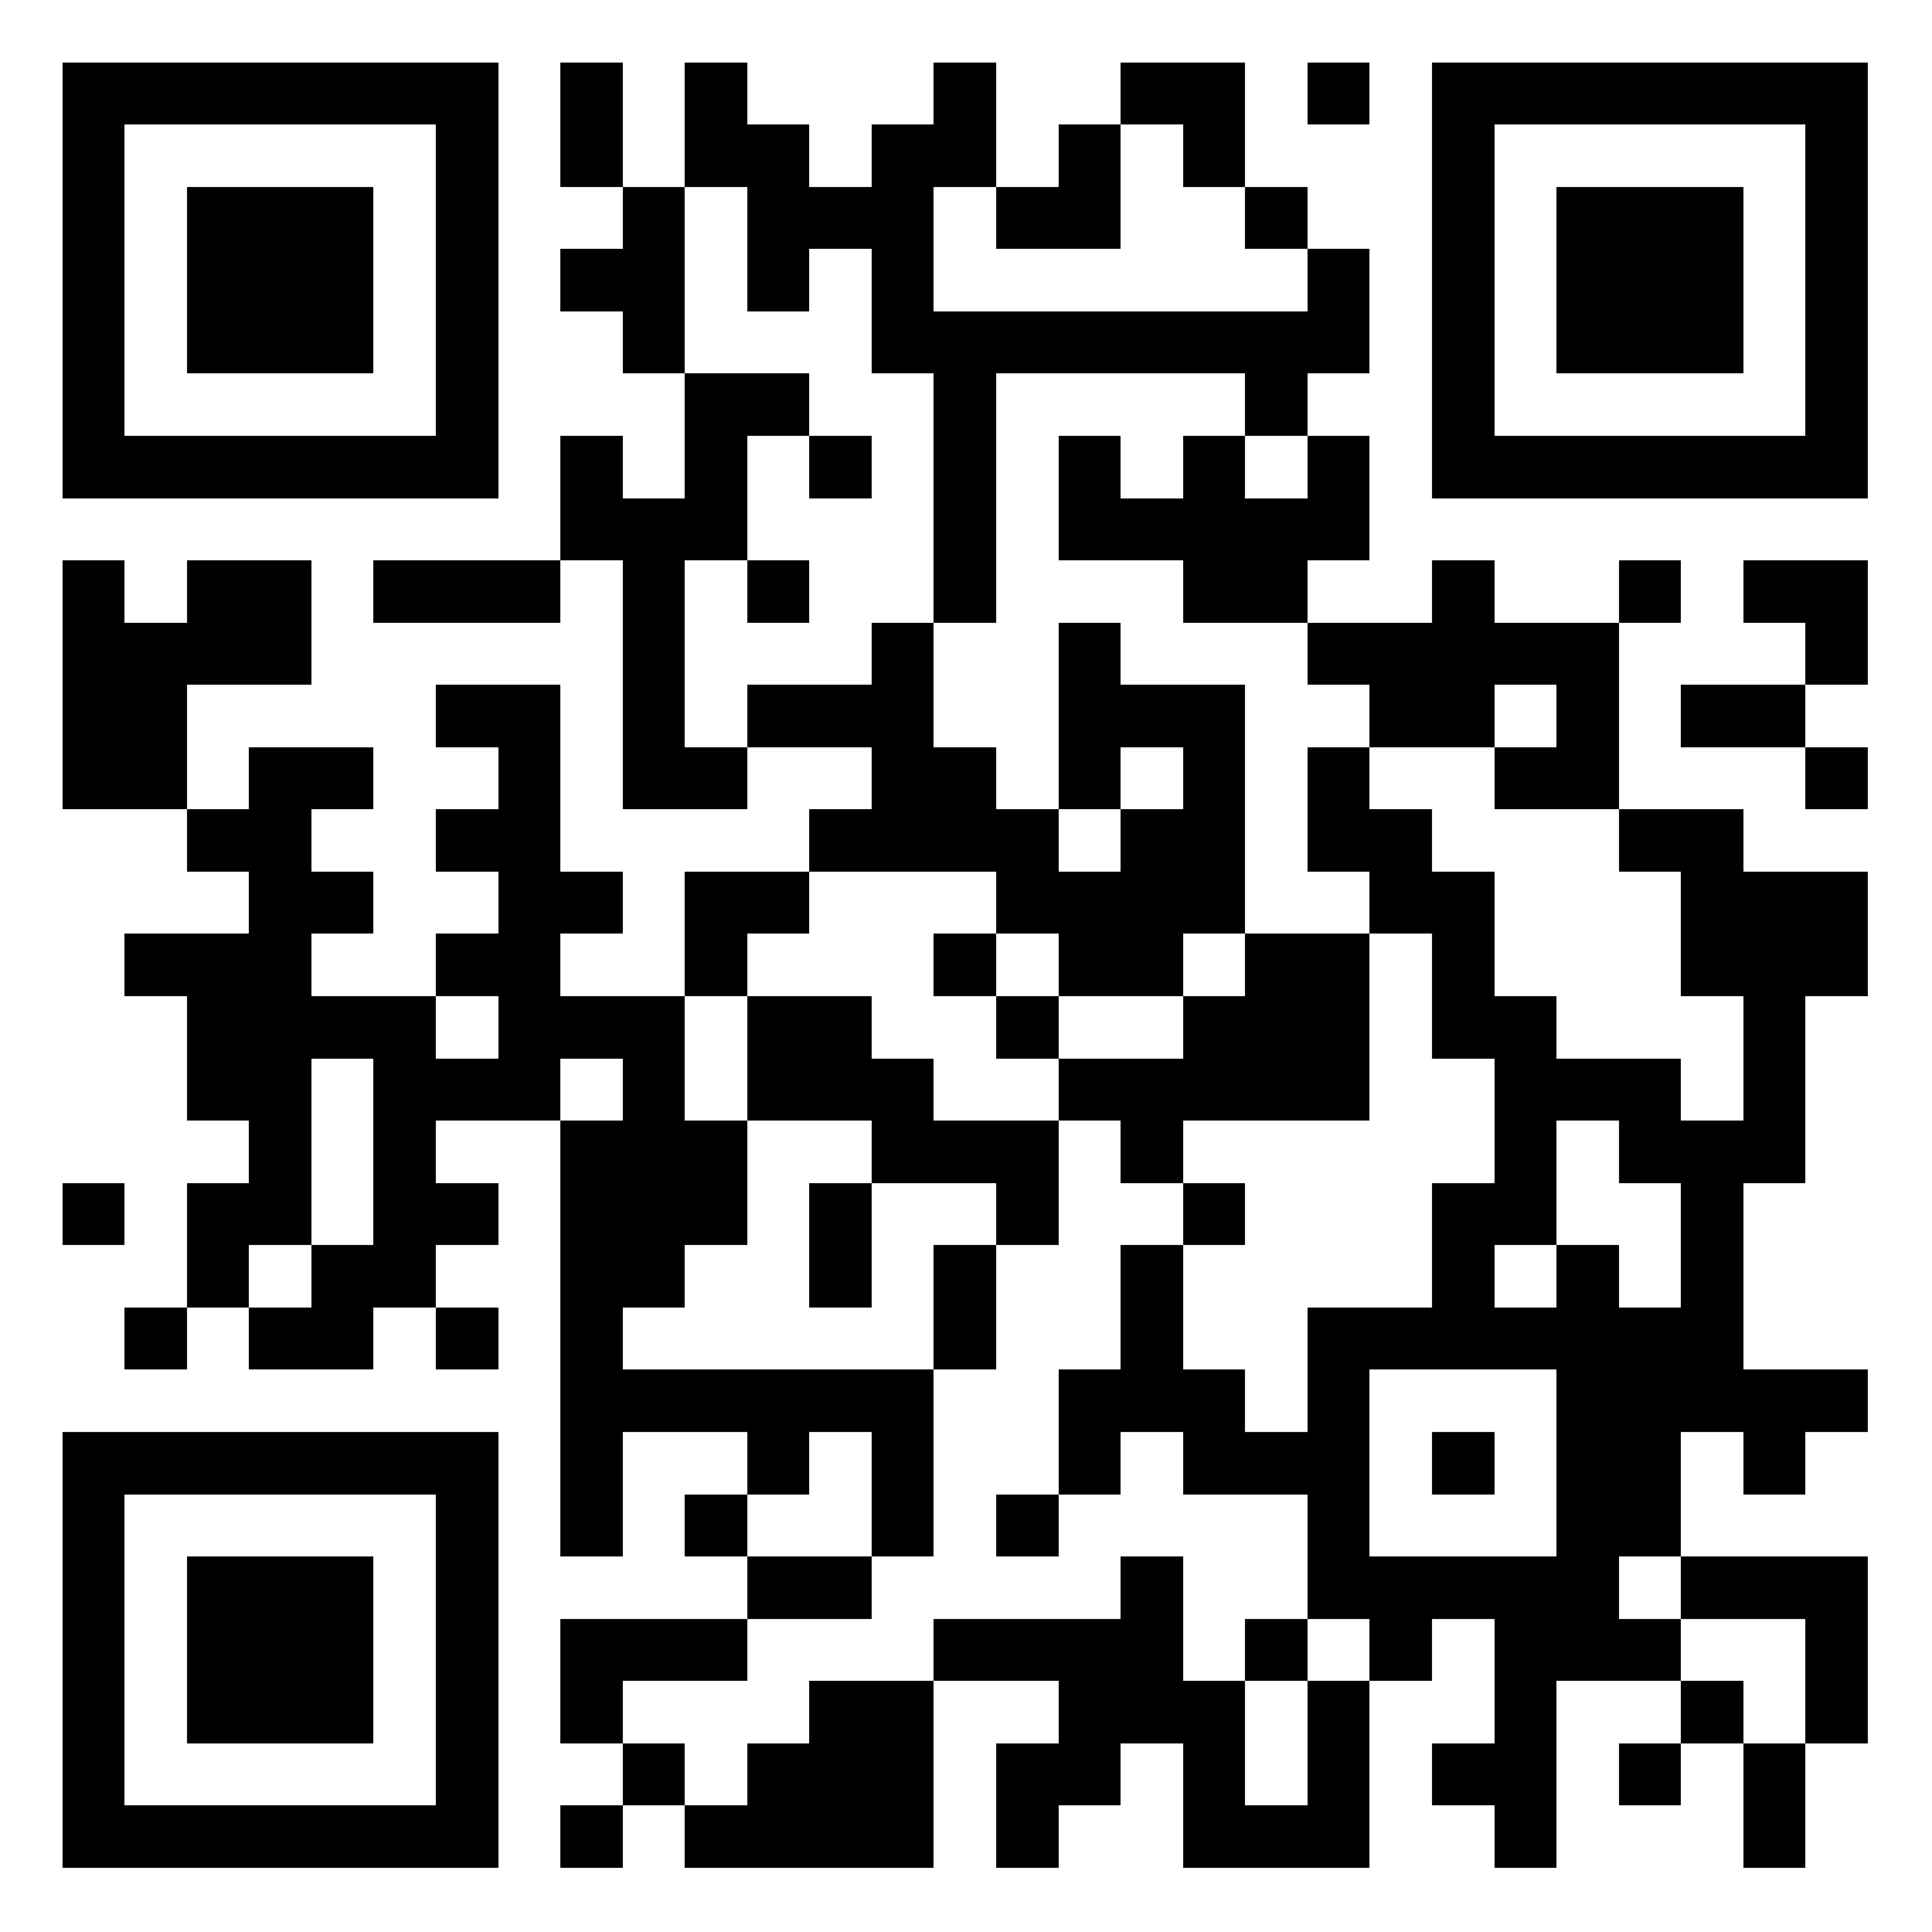 <?xml version="1.0" encoding="UTF-8"?>
<svg width="1024" height="1024" shape-rendering="crispEdges" version="1.1" xmlns="http://www.w3.org/2000/svg">
	<desc>qrcode-generator 4.1.8 by magiclen.org</desc>
	<rect width="1024" height="1024" fill="#FFF"/>
	<path d="M33 33h33v33H33V33M66 33h33v33H66V33M99 33h33v33H99V33M132 33h33v33H132V33M165 33h33v33H165V33M198 33h33v33H198V33M231 33h33v33H231V33M297 33h33v33H297V33M363 33h33v33H363V33M495 33h33v33H495V33M594 33h33v33H594V33M627 33h33v33H627V33M693 33h33v33H693V33M759 33h33v33H759V33M792 33h33v33H792V33M825 33h33v33H825V33M858 33h33v33H858V33M891 33h33v33H891V33M924 33h33v33H924V33M957 33h33v33H957V33M33 66h33v33H33V66M231 66h33v33H231V66M297 66h33v33H297V66M363 66h33v33H363V66M396 66h33v33H396V66M462 66h33v33H462V66M495 66h33v33H495V66M561 66h33v33H561V66M627 66h33v33H627V66M759 66h33v33H759V66M957 66h33v33H957V66M33 99h33v33H33V99M99 99h33v33H99V99M132 99h33v33H132V99M165 99h33v33H165V99M231 99h33v33H231V99M330 99h33v33H330V99M396 99h33v33H396V99M429 99h33v33H429V99M462 99h33v33H462V99M528 99h33v33H528V99M561 99h33v33H561V99M660 99h33v33H660V99M759 99h33v33H759V99M825 99h33v33H825V99M858 99h33v33H858V99M891 99h33v33H891V99M957 99h33v33H957V99M33 132h33v33H33V132M99 132h33v33H99V132M132 132h33v33H132V132M165 132h33v33H165V132M231 132h33v33H231V132M297 132h33v33H297V132M330 132h33v33H330V132M396 132h33v33H396V132M462 132h33v33H462V132M693 132h33v33H693V132M759 132h33v33H759V132M825 132h33v33H825V132M858 132h33v33H858V132M891 132h33v33H891V132M957 132h33v33H957V132M33 165h33v33H33V165M99 165h33v33H99V165M132 165h33v33H132V165M165 165h33v33H165V165M231 165h33v33H231V165M330 165h33v33H330V165M462 165h33v33H462V165M495 165h33v33H495V165M528 165h33v33H528V165M561 165h33v33H561V165M594 165h33v33H594V165M627 165h33v33H627V165M660 165h33v33H660V165M693 165h33v33H693V165M759 165h33v33H759V165M825 165h33v33H825V165M858 165h33v33H858V165M891 165h33v33H891V165M957 165h33v33H957V165M33 198h33v33H33V198M231 198h33v33H231V198M363 198h33v33H363V198M396 198h33v33H396V198M495 198h33v33H495V198M660 198h33v33H660V198M759 198h33v33H759V198M957 198h33v33H957V198M33 231h33v33H33V231M66 231h33v33H66V231M99 231h33v33H99V231M132 231h33v33H132V231M165 231h33v33H165V231M198 231h33v33H198V231M231 231h33v33H231V231M297 231h33v33H297V231M363 231h33v33H363V231M429 231h33v33H429V231M495 231h33v33H495V231M561 231h33v33H561V231M627 231h33v33H627V231M693 231h33v33H693V231M759 231h33v33H759V231M792 231h33v33H792V231M825 231h33v33H825V231M858 231h33v33H858V231M891 231h33v33H891V231M924 231h33v33H924V231M957 231h33v33H957V231M297 264h33v33H297V264M330 264h33v33H330V264M363 264h33v33H363V264M495 264h33v33H495V264M561 264h33v33H561V264M594 264h33v33H594V264M627 264h33v33H627V264M660 264h33v33H660V264M693 264h33v33H693V264M33 297h33v33H33V297M99 297h33v33H99V297M132 297h33v33H132V297M198 297h33v33H198V297M231 297h33v33H231V297M264 297h33v33H264V297M330 297h33v33H330V297M396 297h33v33H396V297M495 297h33v33H495V297M627 297h33v33H627V297M660 297h33v33H660V297M759 297h33v33H759V297M858 297h33v33H858V297M924 297h33v33H924V297M957 297h33v33H957V297M33 330h33v33H33V330M66 330h33v33H66V330M99 330h33v33H99V330M132 330h33v33H132V330M330 330h33v33H330V330M462 330h33v33H462V330M561 330h33v33H561V330M693 330h33v33H693V330M726 330h33v33H726V330M759 330h33v33H759V330M792 330h33v33H792V330M825 330h33v33H825V330M957 330h33v33H957V330M33 363h33v33H33V363M66 363h33v33H66V363M231 363h33v33H231V363M264 363h33v33H264V363M330 363h33v33H330V363M396 363h33v33H396V363M429 363h33v33H429V363M462 363h33v33H462V363M561 363h33v33H561V363M594 363h33v33H594V363M627 363h33v33H627V363M726 363h33v33H726V363M759 363h33v33H759V363M825 363h33v33H825V363M891 363h33v33H891V363M924 363h33v33H924V363M33 396h33v33H33V396M66 396h33v33H66V396M132 396h33v33H132V396M165 396h33v33H165V396M264 396h33v33H264V396M330 396h33v33H330V396M363 396h33v33H363V396M462 396h33v33H462V396M495 396h33v33H495V396M561 396h33v33H561V396M627 396h33v33H627V396M693 396h33v33H693V396M792 396h33v33H792V396M825 396h33v33H825V396M957 396h33v33H957V396M99 429h33v33H99V429M132 429h33v33H132V429M231 429h33v33H231V429M264 429h33v33H264V429M429 429h33v33H429V429M462 429h33v33H462V429M495 429h33v33H495V429M528 429h33v33H528V429M594 429h33v33H594V429M627 429h33v33H627V429M693 429h33v33H693V429M726 429h33v33H726V429M858 429h33v33H858V429M891 429h33v33H891V429M132 462h33v33H132V462M165 462h33v33H165V462M264 462h33v33H264V462M297 462h33v33H297V462M363 462h33v33H363V462M396 462h33v33H396V462M528 462h33v33H528V462M561 462h33v33H561V462M594 462h33v33H594V462M627 462h33v33H627V462M726 462h33v33H726V462M759 462h33v33H759V462M891 462h33v33H891V462M924 462h33v33H924V462M957 462h33v33H957V462M66 495h33v33H66V495M99 495h33v33H99V495M132 495h33v33H132V495M231 495h33v33H231V495M264 495h33v33H264V495M363 495h33v33H363V495M495 495h33v33H495V495M561 495h33v33H561V495M594 495h33v33H594V495M660 495h33v33H660V495M693 495h33v33H693V495M759 495h33v33H759V495M891 495h33v33H891V495M924 495h33v33H924V495M957 495h33v33H957V495M99 528h33v33H99V528M132 528h33v33H132V528M165 528h33v33H165V528M198 528h33v33H198V528M264 528h33v33H264V528M297 528h33v33H297V528M330 528h33v33H330V528M396 528h33v33H396V528M429 528h33v33H429V528M528 528h33v33H528V528M627 528h33v33H627V528M660 528h33v33H660V528M693 528h33v33H693V528M759 528h33v33H759V528M792 528h33v33H792V528M924 528h33v33H924V528M99 561h33v33H99V561M132 561h33v33H132V561M198 561h33v33H198V561M231 561h33v33H231V561M264 561h33v33H264V561M330 561h33v33H330V561M396 561h33v33H396V561M429 561h33v33H429V561M462 561h33v33H462V561M561 561h33v33H561V561M594 561h33v33H594V561M627 561h33v33H627V561M660 561h33v33H660V561M693 561h33v33H693V561M792 561h33v33H792V561M825 561h33v33H825V561M858 561h33v33H858V561M924 561h33v33H924V561M132 594h33v33H132V594M198 594h33v33H198V594M297 594h33v33H297V594M330 594h33v33H330V594M363 594h33v33H363V594M462 594h33v33H462V594M495 594h33v33H495V594M528 594h33v33H528V594M594 594h33v33H594V594M792 594h33v33H792V594M858 594h33v33H858V594M891 594h33v33H891V594M924 594h33v33H924V594M33 627h33v33H33V627M99 627h33v33H99V627M132 627h33v33H132V627M198 627h33v33H198V627M231 627h33v33H231V627M297 627h33v33H297V627M330 627h33v33H330V627M363 627h33v33H363V627M429 627h33v33H429V627M528 627h33v33H528V627M627 627h33v33H627V627M759 627h33v33H759V627M792 627h33v33H792V627M891 627h33v33H891V627M99 660h33v33H99V660M165 660h33v33H165V660M198 660h33v33H198V660M297 660h33v33H297V660M330 660h33v33H330V660M429 660h33v33H429V660M495 660h33v33H495V660M594 660h33v33H594V660M759 660h33v33H759V660M825 660h33v33H825V660M891 660h33v33H891V660M66 693h33v33H66V693M132 693h33v33H132V693M165 693h33v33H165V693M231 693h33v33H231V693M297 693h33v33H297V693M495 693h33v33H495V693M594 693h33v33H594V693M693 693h33v33H693V693M726 693h33v33H726V693M759 693h33v33H759V693M792 693h33v33H792V693M825 693h33v33H825V693M858 693h33v33H858V693M891 693h33v33H891V693M297 726h33v33H297V726M330 726h33v33H330V726M363 726h33v33H363V726M396 726h33v33H396V726M429 726h33v33H429V726M462 726h33v33H462V726M561 726h33v33H561V726M594 726h33v33H594V726M627 726h33v33H627V726M693 726h33v33H693V726M825 726h33v33H825V726M858 726h33v33H858V726M891 726h33v33H891V726M924 726h33v33H924V726M957 726h33v33H957V726M33 759h33v33H33V759M66 759h33v33H66V759M99 759h33v33H99V759M132 759h33v33H132V759M165 759h33v33H165V759M198 759h33v33H198V759M231 759h33v33H231V759M297 759h33v33H297V759M396 759h33v33H396V759M462 759h33v33H462V759M561 759h33v33H561V759M627 759h33v33H627V759M660 759h33v33H660V759M693 759h33v33H693V759M759 759h33v33H759V759M825 759h33v33H825V759M858 759h33v33H858V759M924 759h33v33H924V759M33 792h33v33H33V792M231 792h33v33H231V792M297 792h33v33H297V792M363 792h33v33H363V792M462 792h33v33H462V792M528 792h33v33H528V792M693 792h33v33H693V792M825 792h33v33H825V792M858 792h33v33H858V792M33 825h33v33H33V825M99 825h33v33H99V825M132 825h33v33H132V825M165 825h33v33H165V825M231 825h33v33H231V825M396 825h33v33H396V825M429 825h33v33H429V825M594 825h33v33H594V825M693 825h33v33H693V825M726 825h33v33H726V825M759 825h33v33H759V825M792 825h33v33H792V825M825 825h33v33H825V825M891 825h33v33H891V825M924 825h33v33H924V825M957 825h33v33H957V825M33 858h33v33H33V858M99 858h33v33H99V858M132 858h33v33H132V858M165 858h33v33H165V858M231 858h33v33H231V858M297 858h33v33H297V858M330 858h33v33H330V858M363 858h33v33H363V858M495 858h33v33H495V858M528 858h33v33H528V858M561 858h33v33H561V858M594 858h33v33H594V858M660 858h33v33H660V858M726 858h33v33H726V858M792 858h33v33H792V858M825 858h33v33H825V858M858 858h33v33H858V858M957 858h33v33H957V858M33 891h33v33H33V891M99 891h33v33H99V891M132 891h33v33H132V891M165 891h33v33H165V891M231 891h33v33H231V891M297 891h33v33H297V891M429 891h33v33H429V891M462 891h33v33H462V891M561 891h33v33H561V891M594 891h33v33H594V891M627 891h33v33H627V891M693 891h33v33H693V891M792 891h33v33H792V891M891 891h33v33H891V891M957 891h33v33H957V891M33 924h33v33H33V924M231 924h33v33H231V924M330 924h33v33H330V924M396 924h33v33H396V924M429 924h33v33H429V924M462 924h33v33H462V924M528 924h33v33H528V924M561 924h33v33H561V924M627 924h33v33H627V924M693 924h33v33H693V924M759 924h33v33H759V924M792 924h33v33H792V924M858 924h33v33H858V924M924 924h33v33H924V924M33 957h33v33H33V957M66 957h33v33H66V957M99 957h33v33H99V957M132 957h33v33H132V957M165 957h33v33H165V957M198 957h33v33H198V957M231 957h33v33H231V957M297 957h33v33H297V957M363 957h33v33H363V957M396 957h33v33H396V957M429 957h33v33H429V957M462 957h33v33H462V957M528 957h33v33H528V957M627 957h33v33H627V957M660 957h33v33H660V957M693 957h33v33H693V957M792 957h33v33H792V957M924 957h33v33H924V957"/>
</svg>